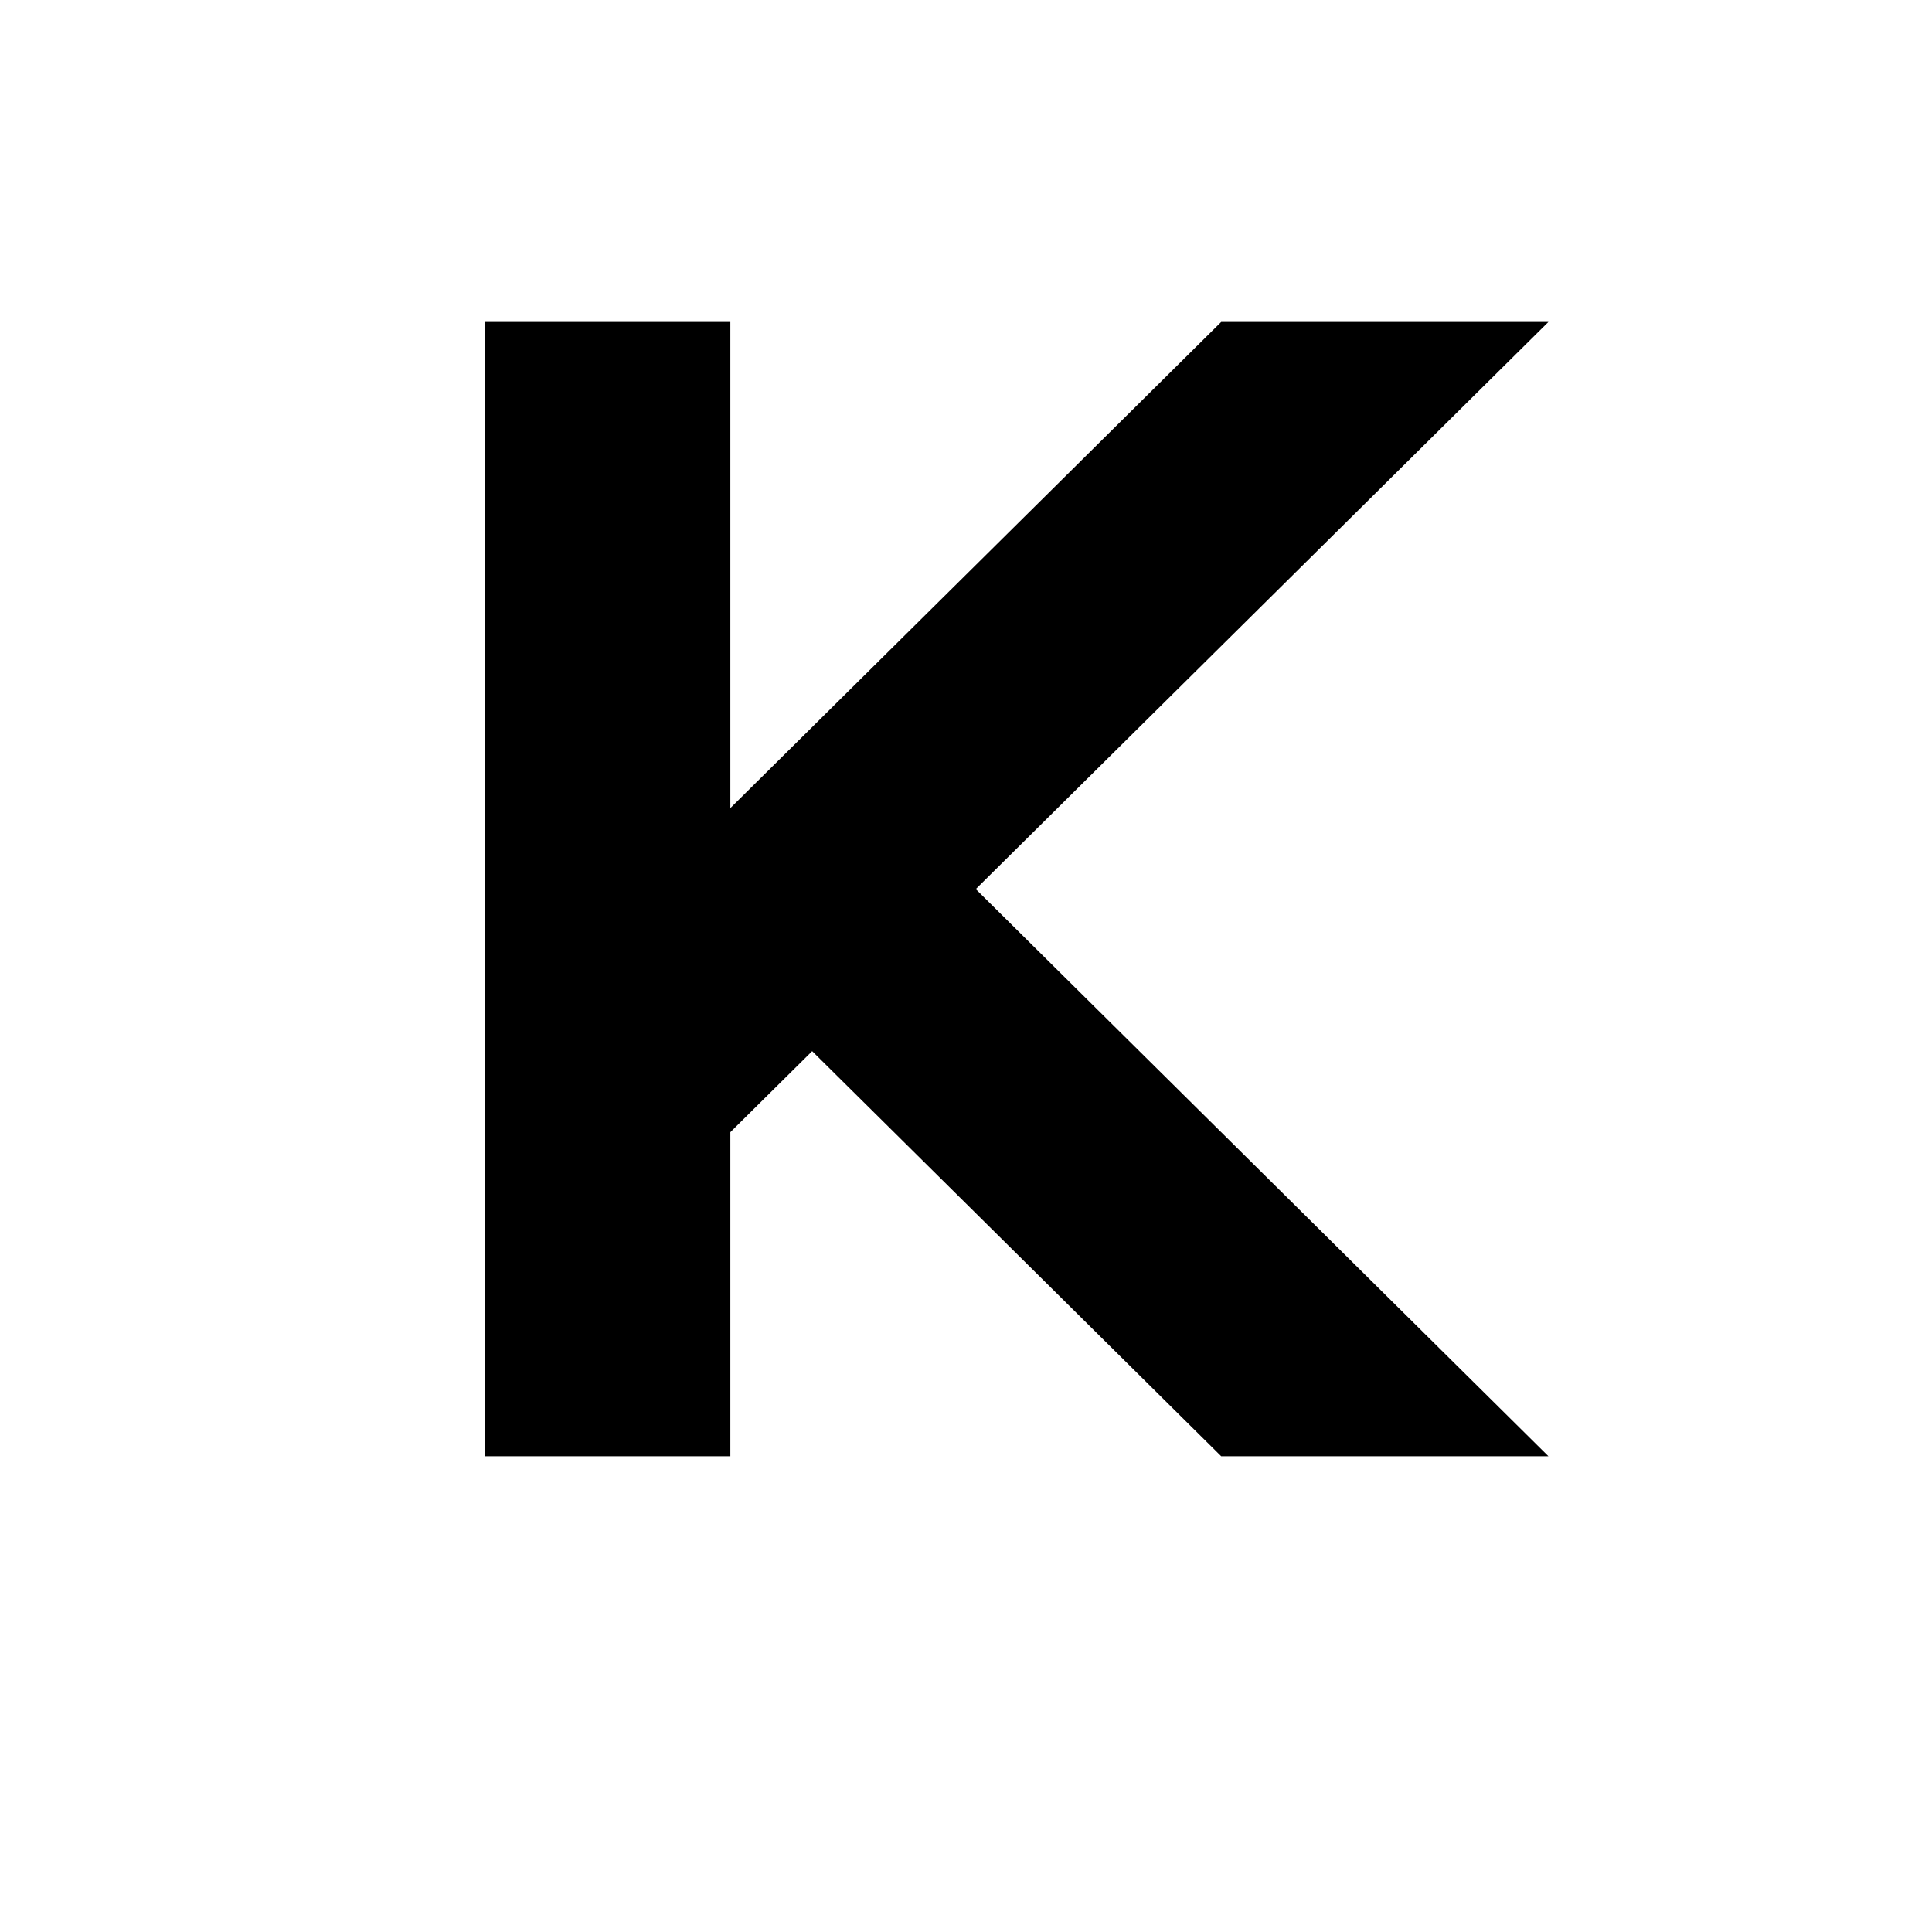 <?xml version="1.0" encoding="UTF-8"?>
<svg
   xmlns="http://www.w3.org/2000/svg"
   xmlns:xlink="http://www.w3.org/1999/xlink"
   xmlns:sb="http://simplector.lyoshka.net/base/2.0"
   xmlns:sp="http://simplector.lyoshka.net/pro/2.0"
   width="24.0px"
   height="24.0px"
   viewBox="0 0 24.0 24.0"
   sb:fontSize="Custom"
   sb:pageOrientation="Portrait"
   version="1.1"
   sb:version="2.0.19"
   >
   <desc>Created in Simplector Pro</desc>
   <g
      id="58"

      sb:layerName="svg-58"
      sb:layerVisible="true"
      sb:layerLocked="false"
      >
      <g
         id="57"

         sb:layerName="95"
         sb:layerVisible="true"
         sb:layerLocked="false"
         >
         <g
            id="56"

            sb:layerName="94"
            sb:layerVisible="true"
            sb:layerLocked="false"
            >
            <path
               id="55"
               transform="matrix(0.011,-0.0,0.0,0.01,4.528,4.102)"
               fill="rgb(0,0,0)"
               fill-opacity="1.0"
               stroke-width="110.25"
               stroke-linecap="butt"
               stroke-linejoin="miter"
               stroke-miterlimit="2.0"
               stroke="rgb(0,0,0)"
               stroke-opacity="0.0"
               d="
               M 967.462 -10.242 L 413.154 593.638 L 413.154 -10.242 L 136 -10.242 
               L 136 1398.811 L 413.154 1398.811 L 413.154 996.224 L 505.538 895.578 
               L 967.462 1398.811 L 1337.0 1398.811 L 690.308 694.284 L 1337.0 -10.242 
               "

               sb:layerName="97"
               sb:layerVisible="true"
               sb:layerLocked="false"
               sb:pathType="path"
               >
            </path>
         </g>
      </g>
   </g>
   <sp:keyframes

      sp:step="100"
      sp:dur="10000"
      >
      <sp:keyframe

         sp:time="0"
         >
      </sp:keyframe>
   </sp:keyframes>
</svg>
